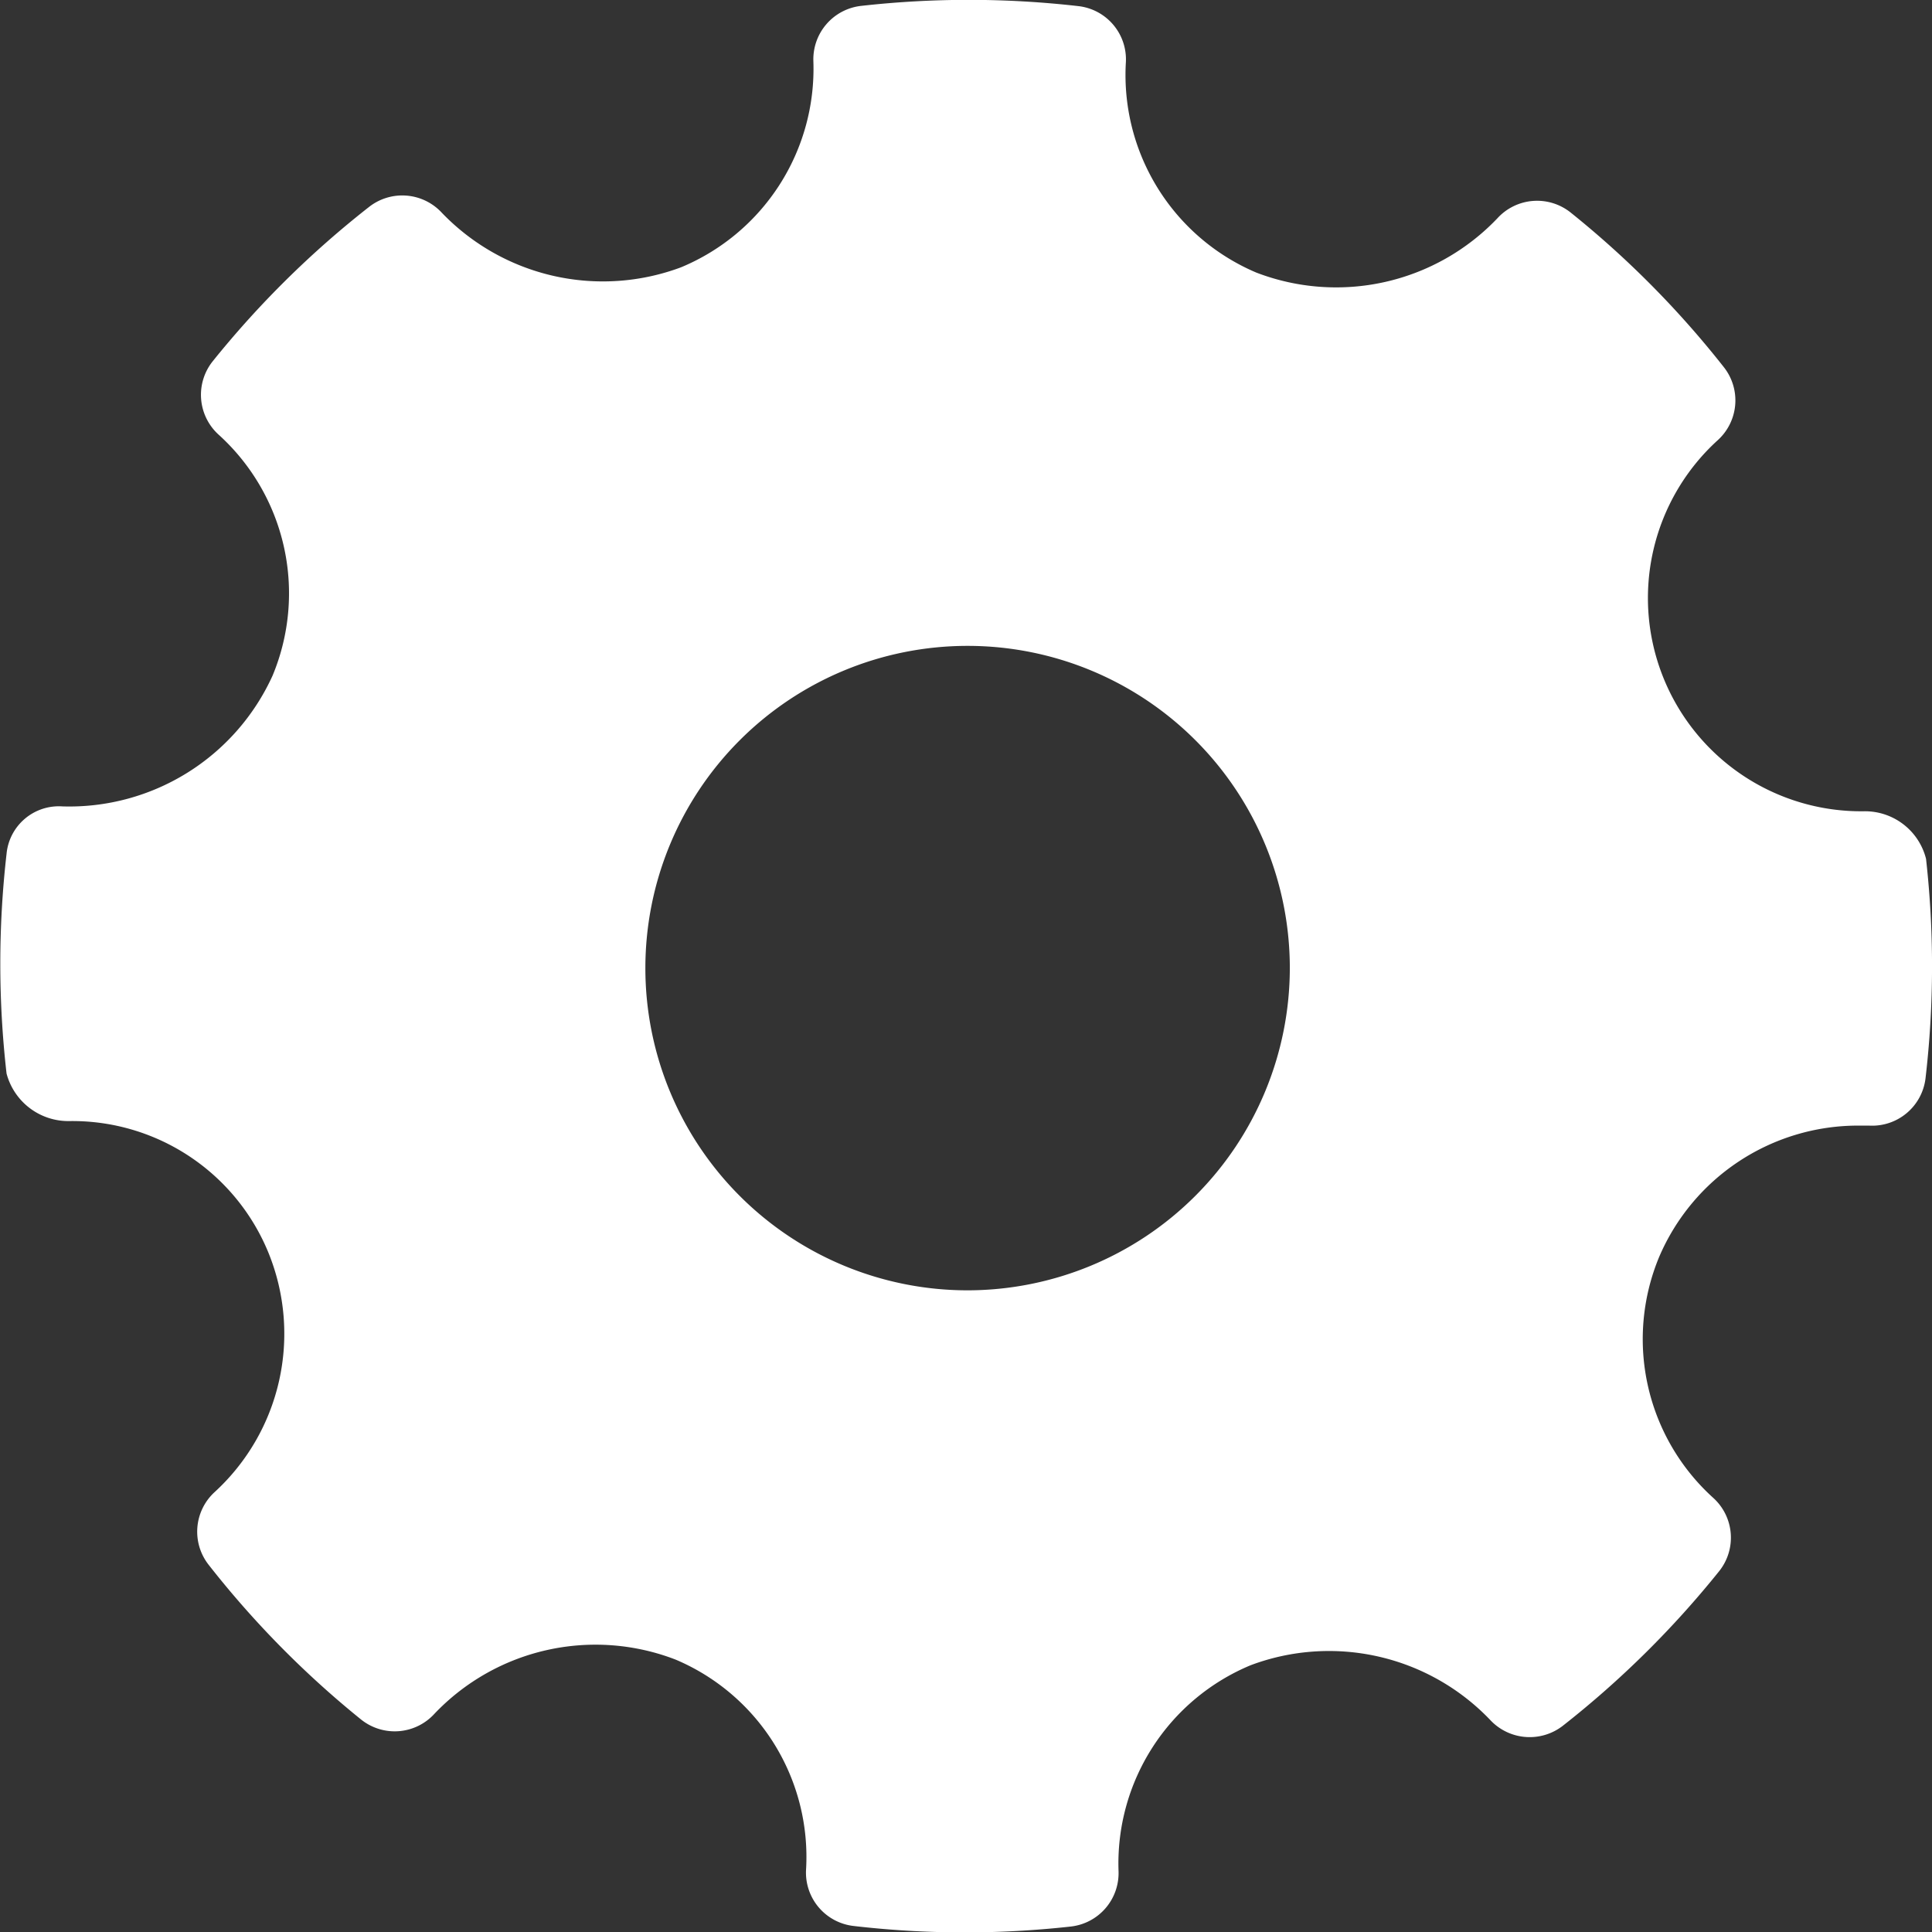 <svg xmlns="http://www.w3.org/2000/svg" width="23" height="23.001" viewBox="0 0 23 23.001">
    <rect x="0" y="0" width="23" height="23.001" fill="#333333" stroke="none"/>
    <defs>
        <style>
            .cls-1{fill:#fff;fill-rule:evenodd}
        </style>
    </defs>
    <g id="ico_setting_0" transform="translate(-.002)">
        <g id="Group_5721" data-name="Group 5721" transform="translate(.003)">
            <path id="Path_1438" d="M22.931 10.224a.749.749 0 0 0-.739-.566 2.539 2.539 0 0 1-1.738-4.42.639.639 0 0 0 .07-.867A11.38 11.38 0 0 0 18.7 2.53a.64.64 0 0 0-.874.071 2.651 2.651 0 0 1-2.868.644 2.555 2.555 0 0 1-1.553-2.5.638.638 0 0 0-.564-.672A11.482 11.482 0 0 0 10.254.07a.64.64 0 0 0-.569.658A2.559 2.559 0 0 1 8.11 3.182a2.658 2.658 0 0 1-2.847-.648.641.641 0 0 0-.863-.074A11.423 11.423 0 0 0 2.535 4.3a.64.64 0 0 0 .069.874 2.548 2.548 0 0 1 .643 2.869A2.659 2.659 0 0 1 .744 9.6a.625.625 0 0 0-.664.565 11.52 11.52 0 0 0 0 2.615.761.761 0 0 0 .754.566A2.522 2.522 0 0 1 3.2 14.919a2.557 2.557 0 0 1-.643 2.844.639.639 0 0 0-.07.867A11.421 11.421 0 0 0 4.3 20.47a.64.64 0 0 0 .875-.069 2.647 2.647 0 0 1 2.867-.645 2.55 2.55 0 0 1 1.556 2.5.639.639 0 0 0 .564.672 11.446 11.446 0 0 0 2.587.007.64.64 0 0 0 .569-.659 2.556 2.556 0 0 1 1.573-2.452 2.654 2.654 0 0 1 2.848.648.643.643 0 0 0 .868.073 11.449 11.449 0 0 0 1.86-1.839.639.639 0 0 0-.069-.874 2.548 2.548 0 0 1-.644-2.869A2.575 2.575 0 0 1 22.11 13.4h.142a.64.64 0 0 0 .673-.564 11.511 11.511 0 0 0 .006-2.612zm-11.41 5.137a3.836 3.836 0 1 1 3.836-3.836 3.84 3.84 0 0 1-3.836 3.836z" class="cls-1" data-name="Path 1438" transform="translate(-.003)"/>
        </g>
    </g>
</svg>
